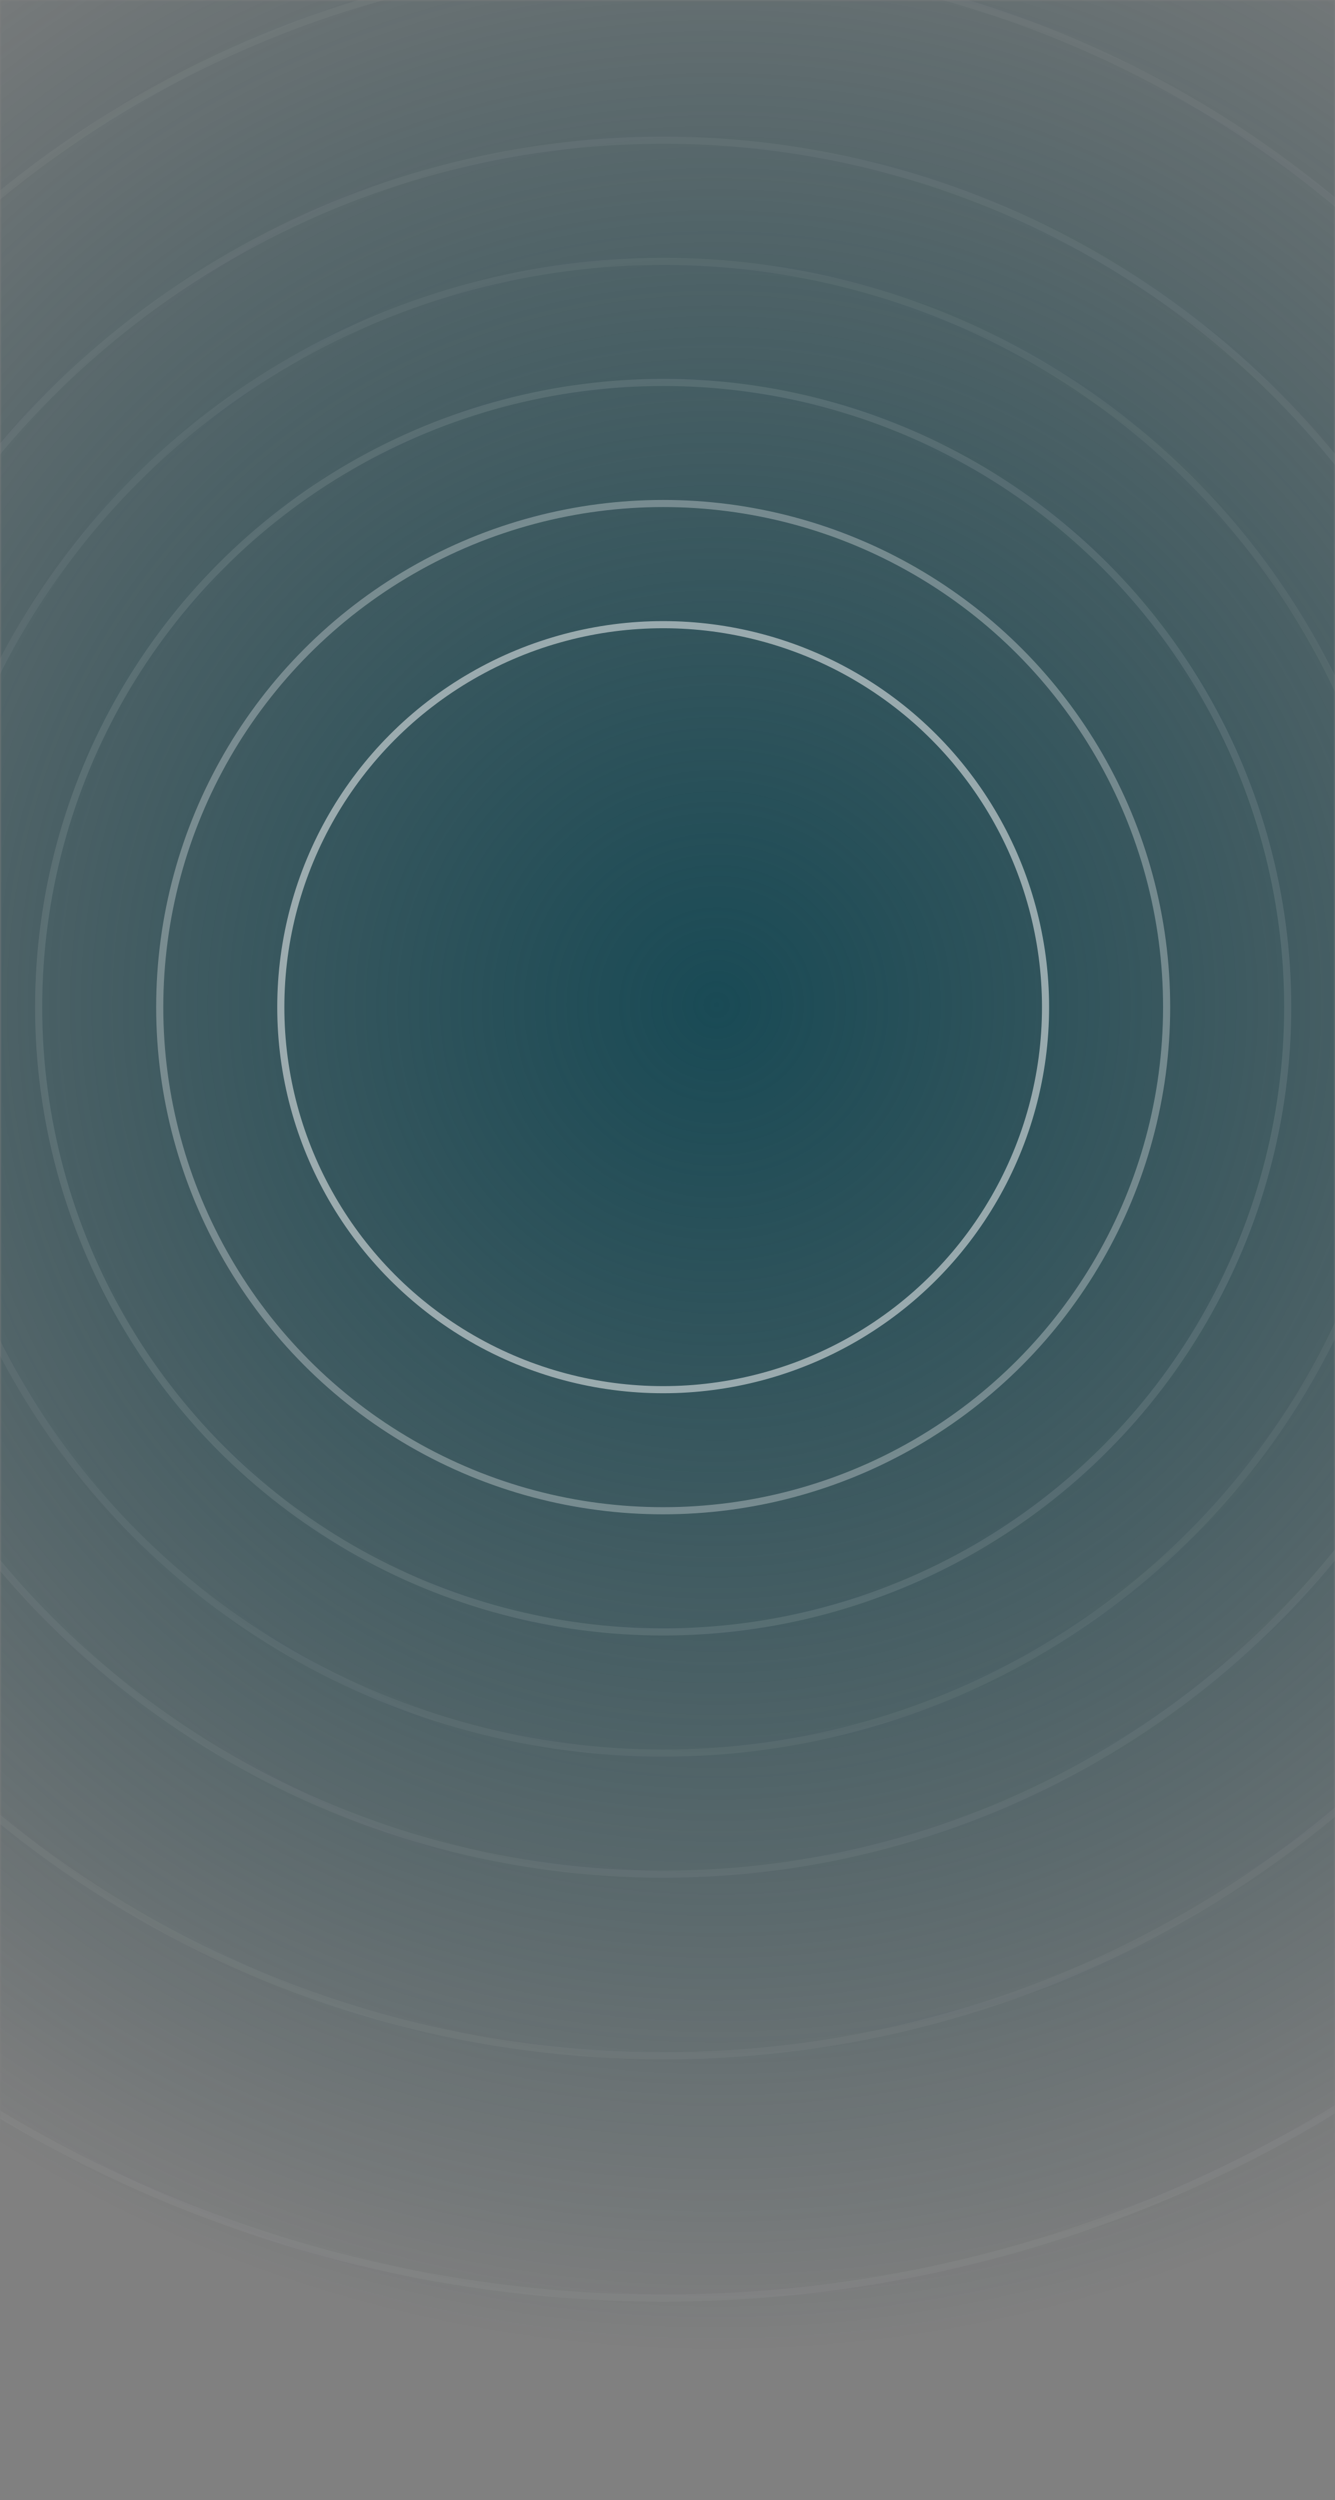 <svg width="375" height="702" viewBox="0 0 375 702" fill="none" xmlns="http://www.w3.org/2000/svg">
<rect x="0" y="0" width="375" height="702" fill="#808080" stroke="none"/>
<mask id="mask0_20933_260406" style="mask-type:alpha" maskUnits="userSpaceOnUse" x="0" y="0" width="375" height="1199">
<rect width="375" height="1199" fill="#0C353E"/>
</mask>
<g mask="url(#mask0_20933_260406)">
<mask id="mask1_20933_260406" style="mask-type:alpha" maskUnits="userSpaceOnUse" x="-207" y="-110" width="786" height="786">
<rect x="-206.43" y="-109.867" width="785.43" height="785.43" fill="#0C353E"/>
</mask>
<g mask="url(#mask1_20933_260406)">
<rect x="-206.43" y="-109.867" width="785.43" height="785.43" fill="url(#paint0_radial_20933_260406)"/>
</g>
<circle opacity="0.5" cx="186.283" cy="282.815" r="107.408" stroke="white" stroke-width="2"/>
<circle opacity="0.3" cx="186.286" cy="282.802" r="141.419" stroke="white" stroke-width="2"/>
<circle opacity="0.1" cx="186.285" cy="282.82" r="175.429" stroke="white" stroke-width="2"/>
<circle opacity="0.05" cx="186.284" cy="282.831" r="209.44" stroke="white" stroke-width="2"/>
<circle opacity="0.05" cx="186.282" cy="282.818" r="243.45" stroke="white" stroke-width="2"/>
<circle opacity="0.04" cx="186.286" cy="282.81" r="294.466" stroke="white" stroke-width="2"/>
<circle opacity="0.04" cx="186.284" cy="282.815" r="362.487" stroke="white" stroke-width="2"/>
</g>
<defs>
<radialGradient id="paint0_radial_20933_260406" cx="0" cy="0" r="1" gradientUnits="userSpaceOnUse" gradientTransform="translate(201.165 282.848) rotate(90) scale(373.584)">
<stop stop-color="#194A55"/>
<stop offset="1" stop-color="#0C353E" stop-opacity="0"/>
</radialGradient>
</defs>
</svg>
